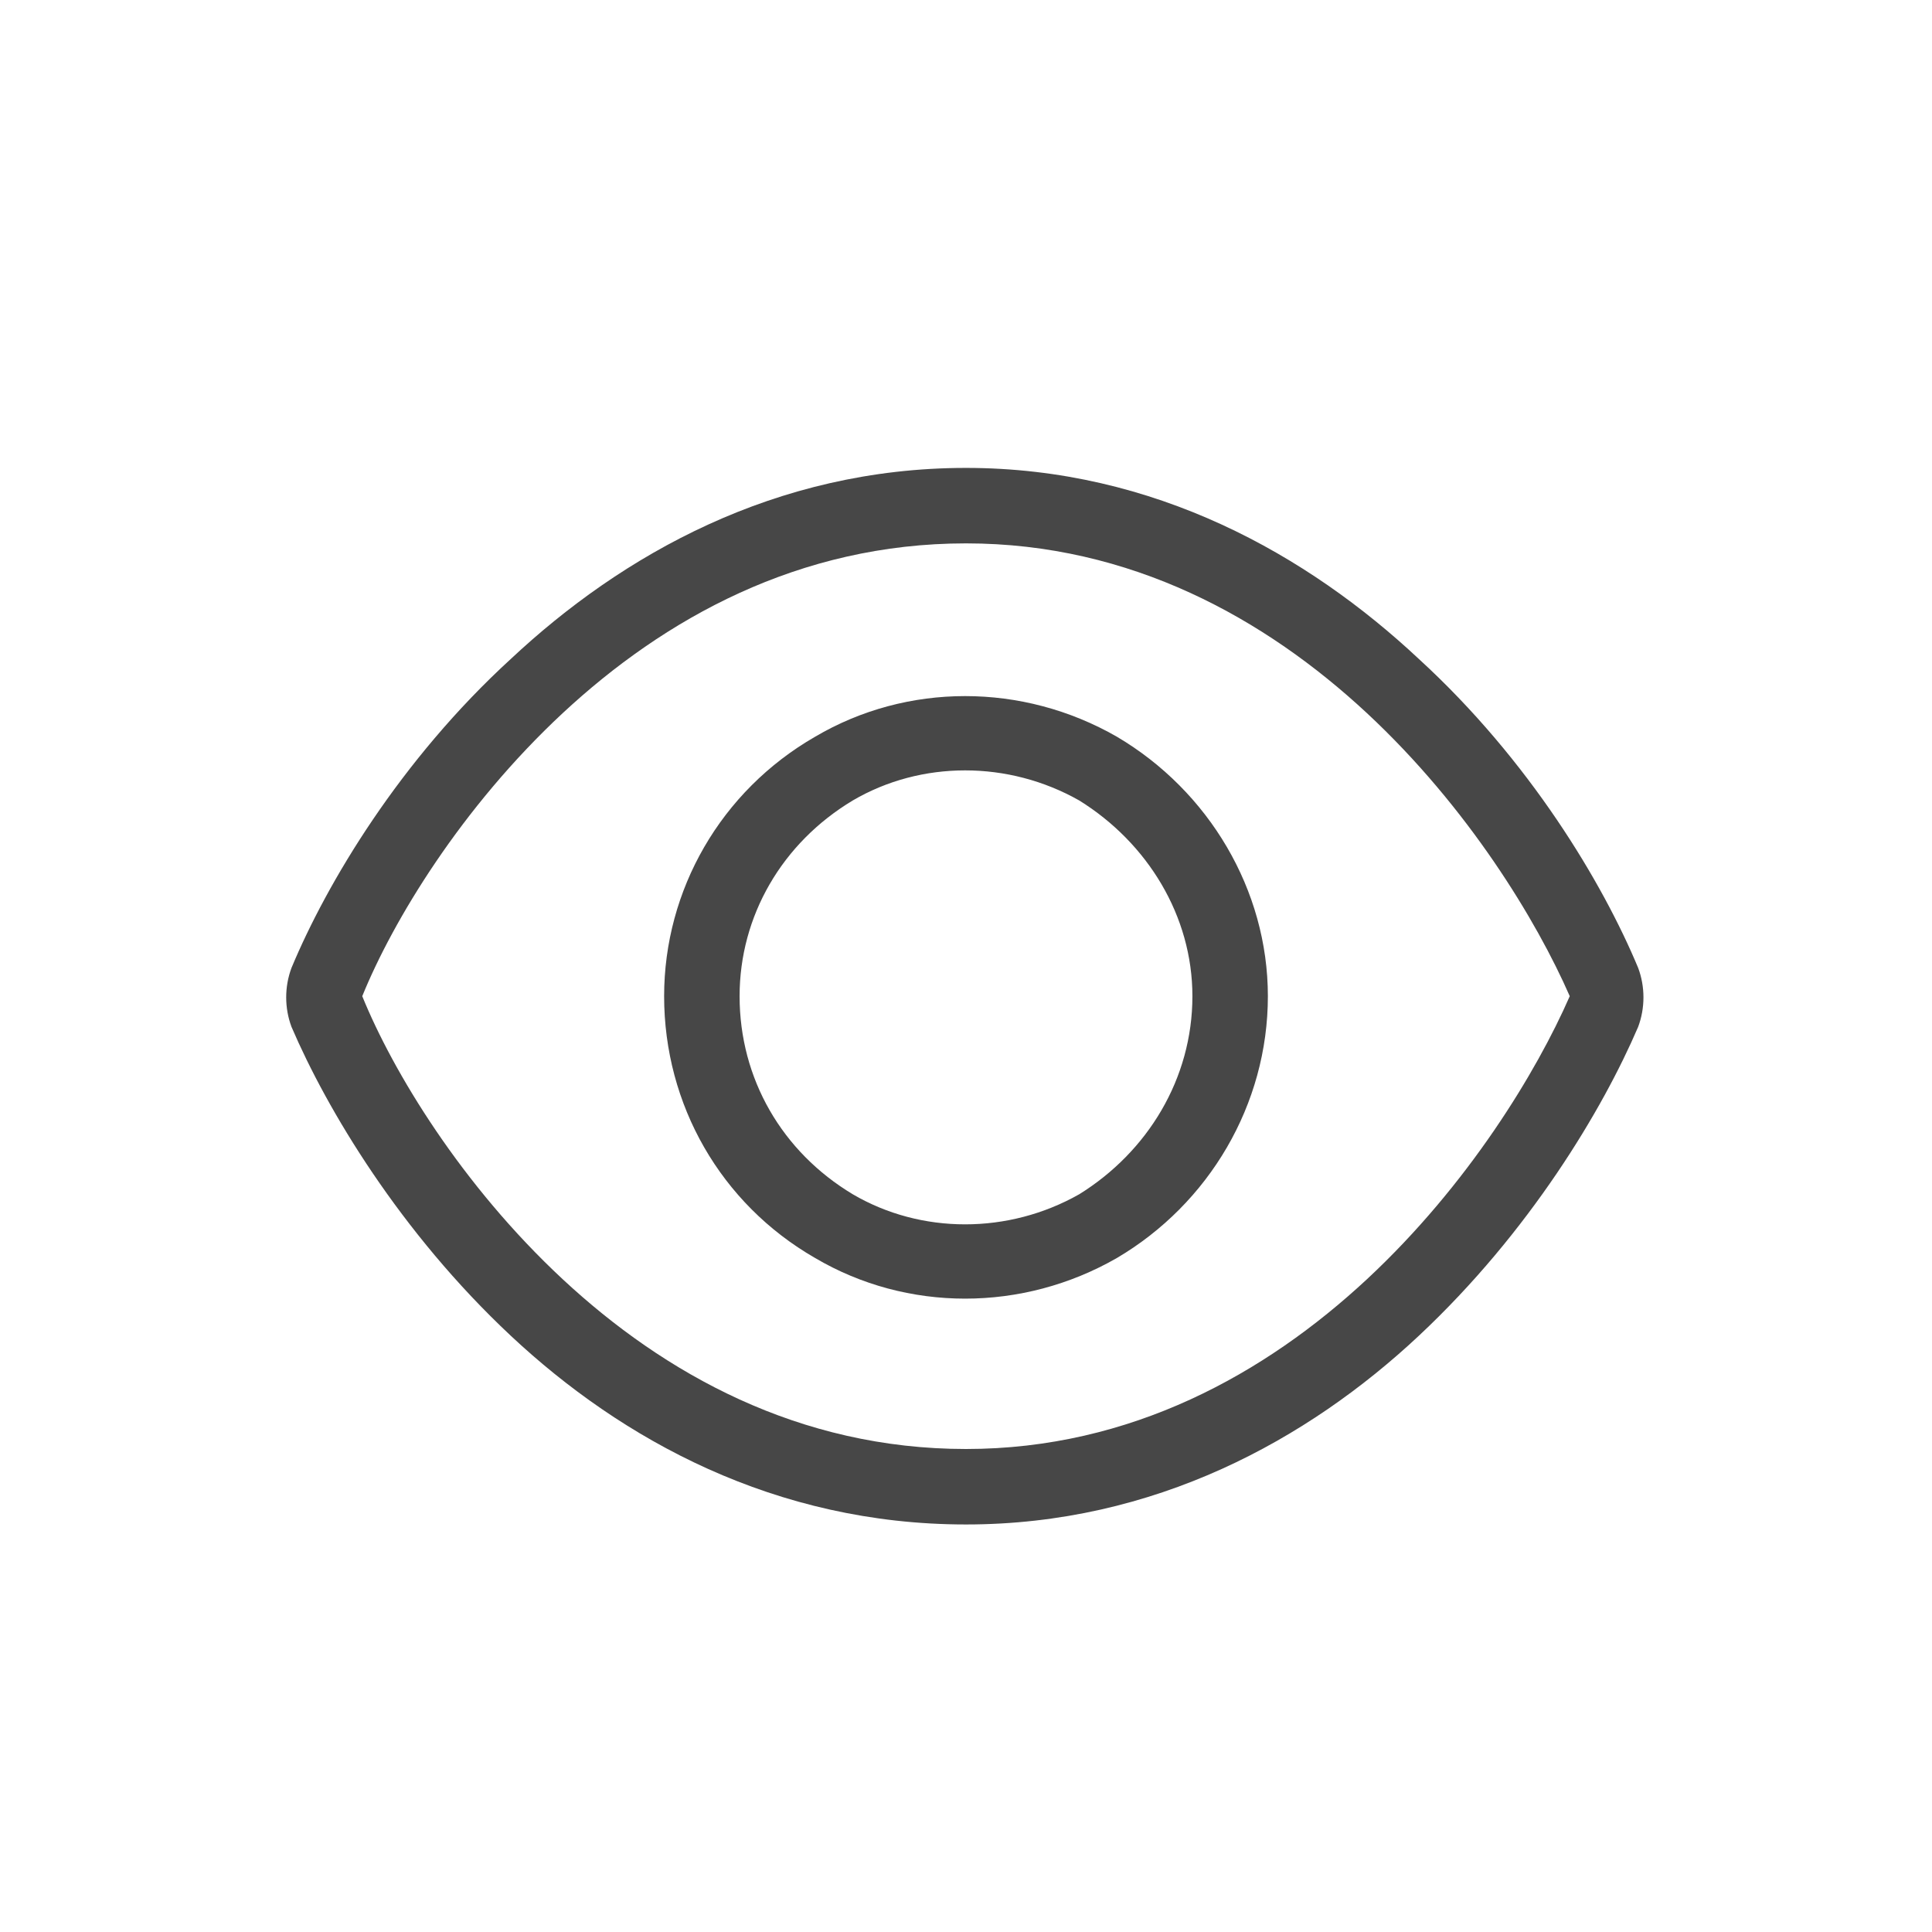 <svg width="32" height="32" viewBox="0 0 32 32" fill="none" xmlns="http://www.w3.org/2000/svg">
<g id="standalone / md / eye-md / regular">
<path id="icon" d="M9.32 11.812C7.641 13.375 6.508 15.25 6 16.5C6.508 17.75 7.641 19.625 9.32 21.188C11 22.75 13.227 24 16 24C18.734 24 20.961 22.75 22.641 21.188C24.32 19.625 25.453 17.75 26 16.5C25.453 15.25 24.32 13.375 22.641 11.812C20.961 10.25 18.734 9 16 9C13.227 9 11 10.25 9.32 11.812ZM16 7.75C19.125 7.75 21.664 9.195 23.5 10.914C25.336 12.594 26.547 14.625 27.133 16.031C27.25 16.344 27.25 16.695 27.133 17.008C26.547 18.375 25.336 20.406 23.5 22.125C21.664 23.844 19.125 25.25 16 25.25C12.836 25.25 10.297 23.844 8.461 22.125C6.625 20.406 5.414 18.375 4.828 17.008C4.711 16.695 4.711 16.344 4.828 16.031C5.414 14.625 6.625 12.594 8.461 10.914C10.297 9.195 12.836 7.75 16 7.75ZM12.25 16.5C12.25 17.867 12.953 19.078 14.125 19.781C15.258 20.445 16.703 20.445 17.875 19.781C19.008 19.078 19.75 17.867 19.75 16.5C19.75 15.172 19.008 13.961 17.875 13.258C16.703 12.594 15.258 12.594 14.125 13.258C12.953 13.961 12.25 15.172 12.25 16.5ZM21 16.5C21 18.297 20.023 19.938 18.5 20.836C16.938 21.734 15.023 21.734 13.5 20.836C11.938 19.938 11 18.297 11 16.5C11 14.742 11.938 13.102 13.5 12.203C15.023 11.305 16.938 11.305 18.5 12.203C20.023 13.102 21 14.742 21 16.5Z" fill="black" fill-opacity="0.72"/>
</g>
</svg>
